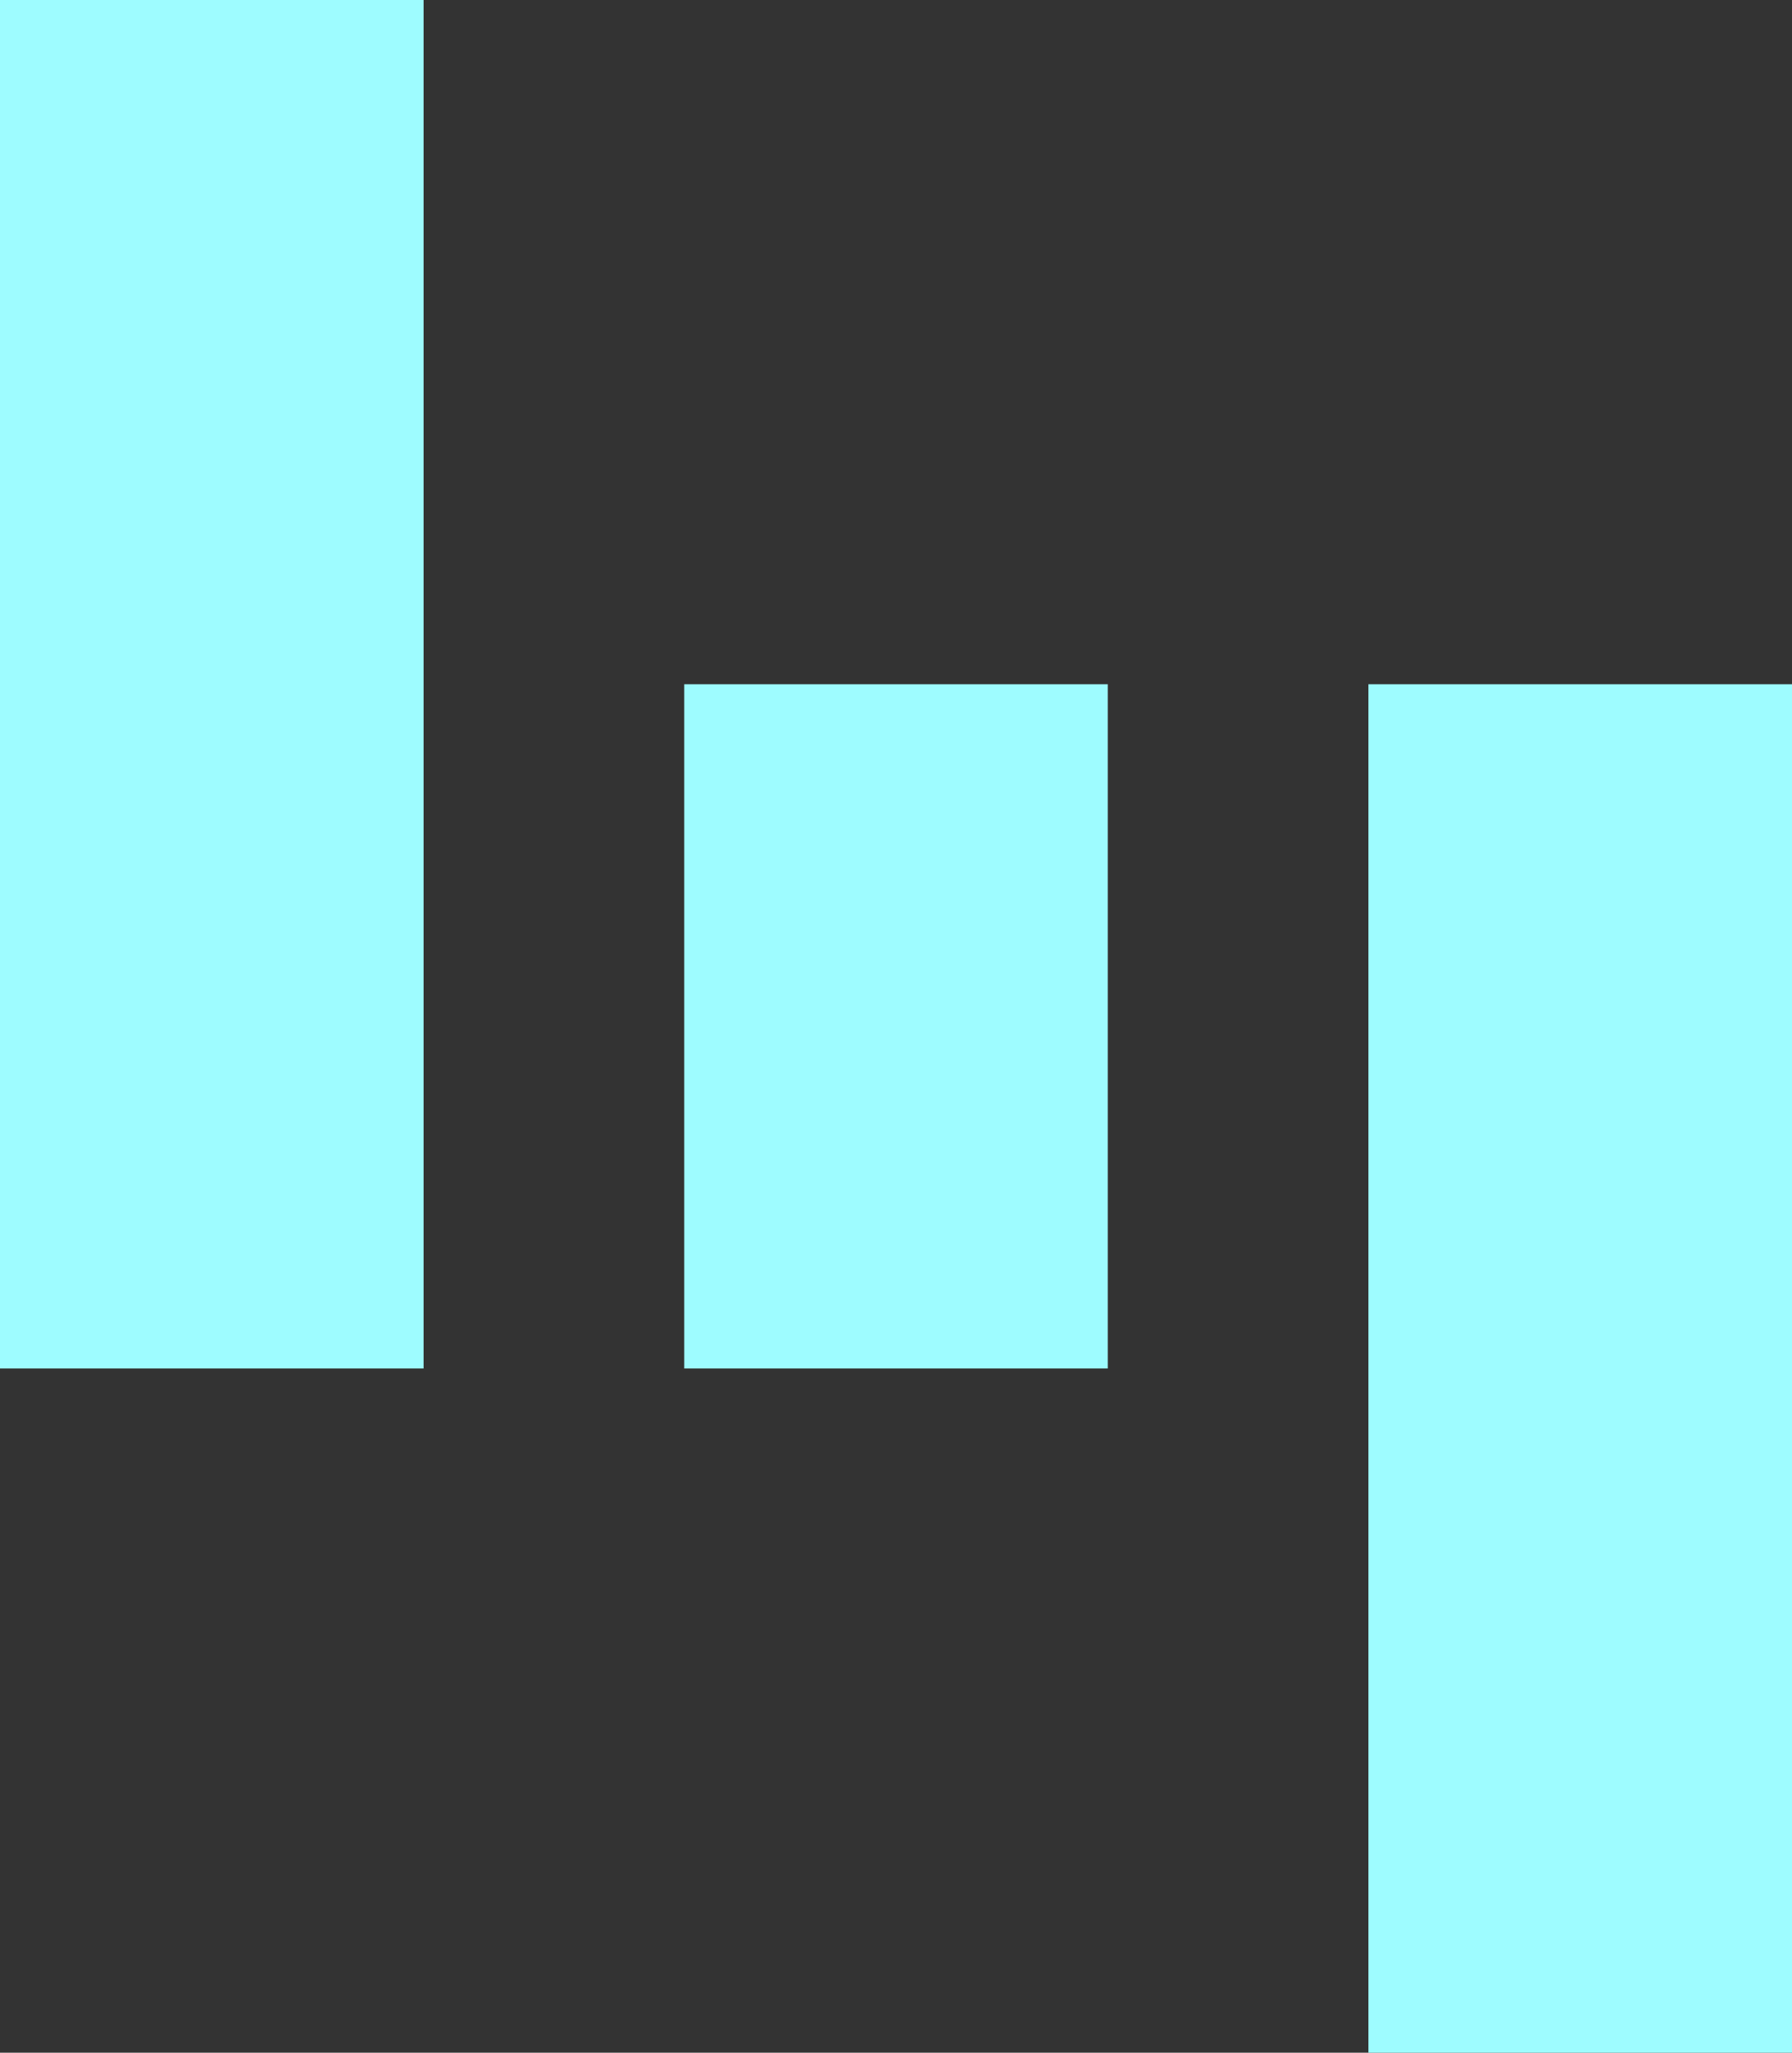 <?xml version="1.0" encoding="UTF-8" standalone="no"?>
<svg xmlns:dc="http://purl.org/dc/elements/1.1/" xmlns:cc="http://creativecommons.org/ns#" xmlns:rdf="http://www.w3.org/1999/02/22-rdf-syntax-ns#" xmlns:svg="http://www.w3.org/2000/svg" xmlns="http://www.w3.org/2000/svg" id="svg2630" height="149.999" width="130.953" version="1.0">
  <rect width="100%" height="100%" fill="#333333" stroke="none"/>
  <defs id="defs2632"/>
  <g id="layer1" transform="translate(-461.232,7173.292)">
        <path style="
    fill:#9efcff;
    fill-opacity:1;stroke:none;stroke-width:6;stroke-linecap:butt;stroke-linejoin:round;stroke-miterlimit:4;stroke-dasharray:none;stroke-dashoffset:3.6;stroke-opacity:1" id="path3591" d="m 461.232,-7173.292 v 100 h 30.954 v -100 z m 50.001,50 v 50 h 30.951 v -50 z m 49.998,0 v 100 h 30.954 v -100 z"/>
  </g>
</svg>